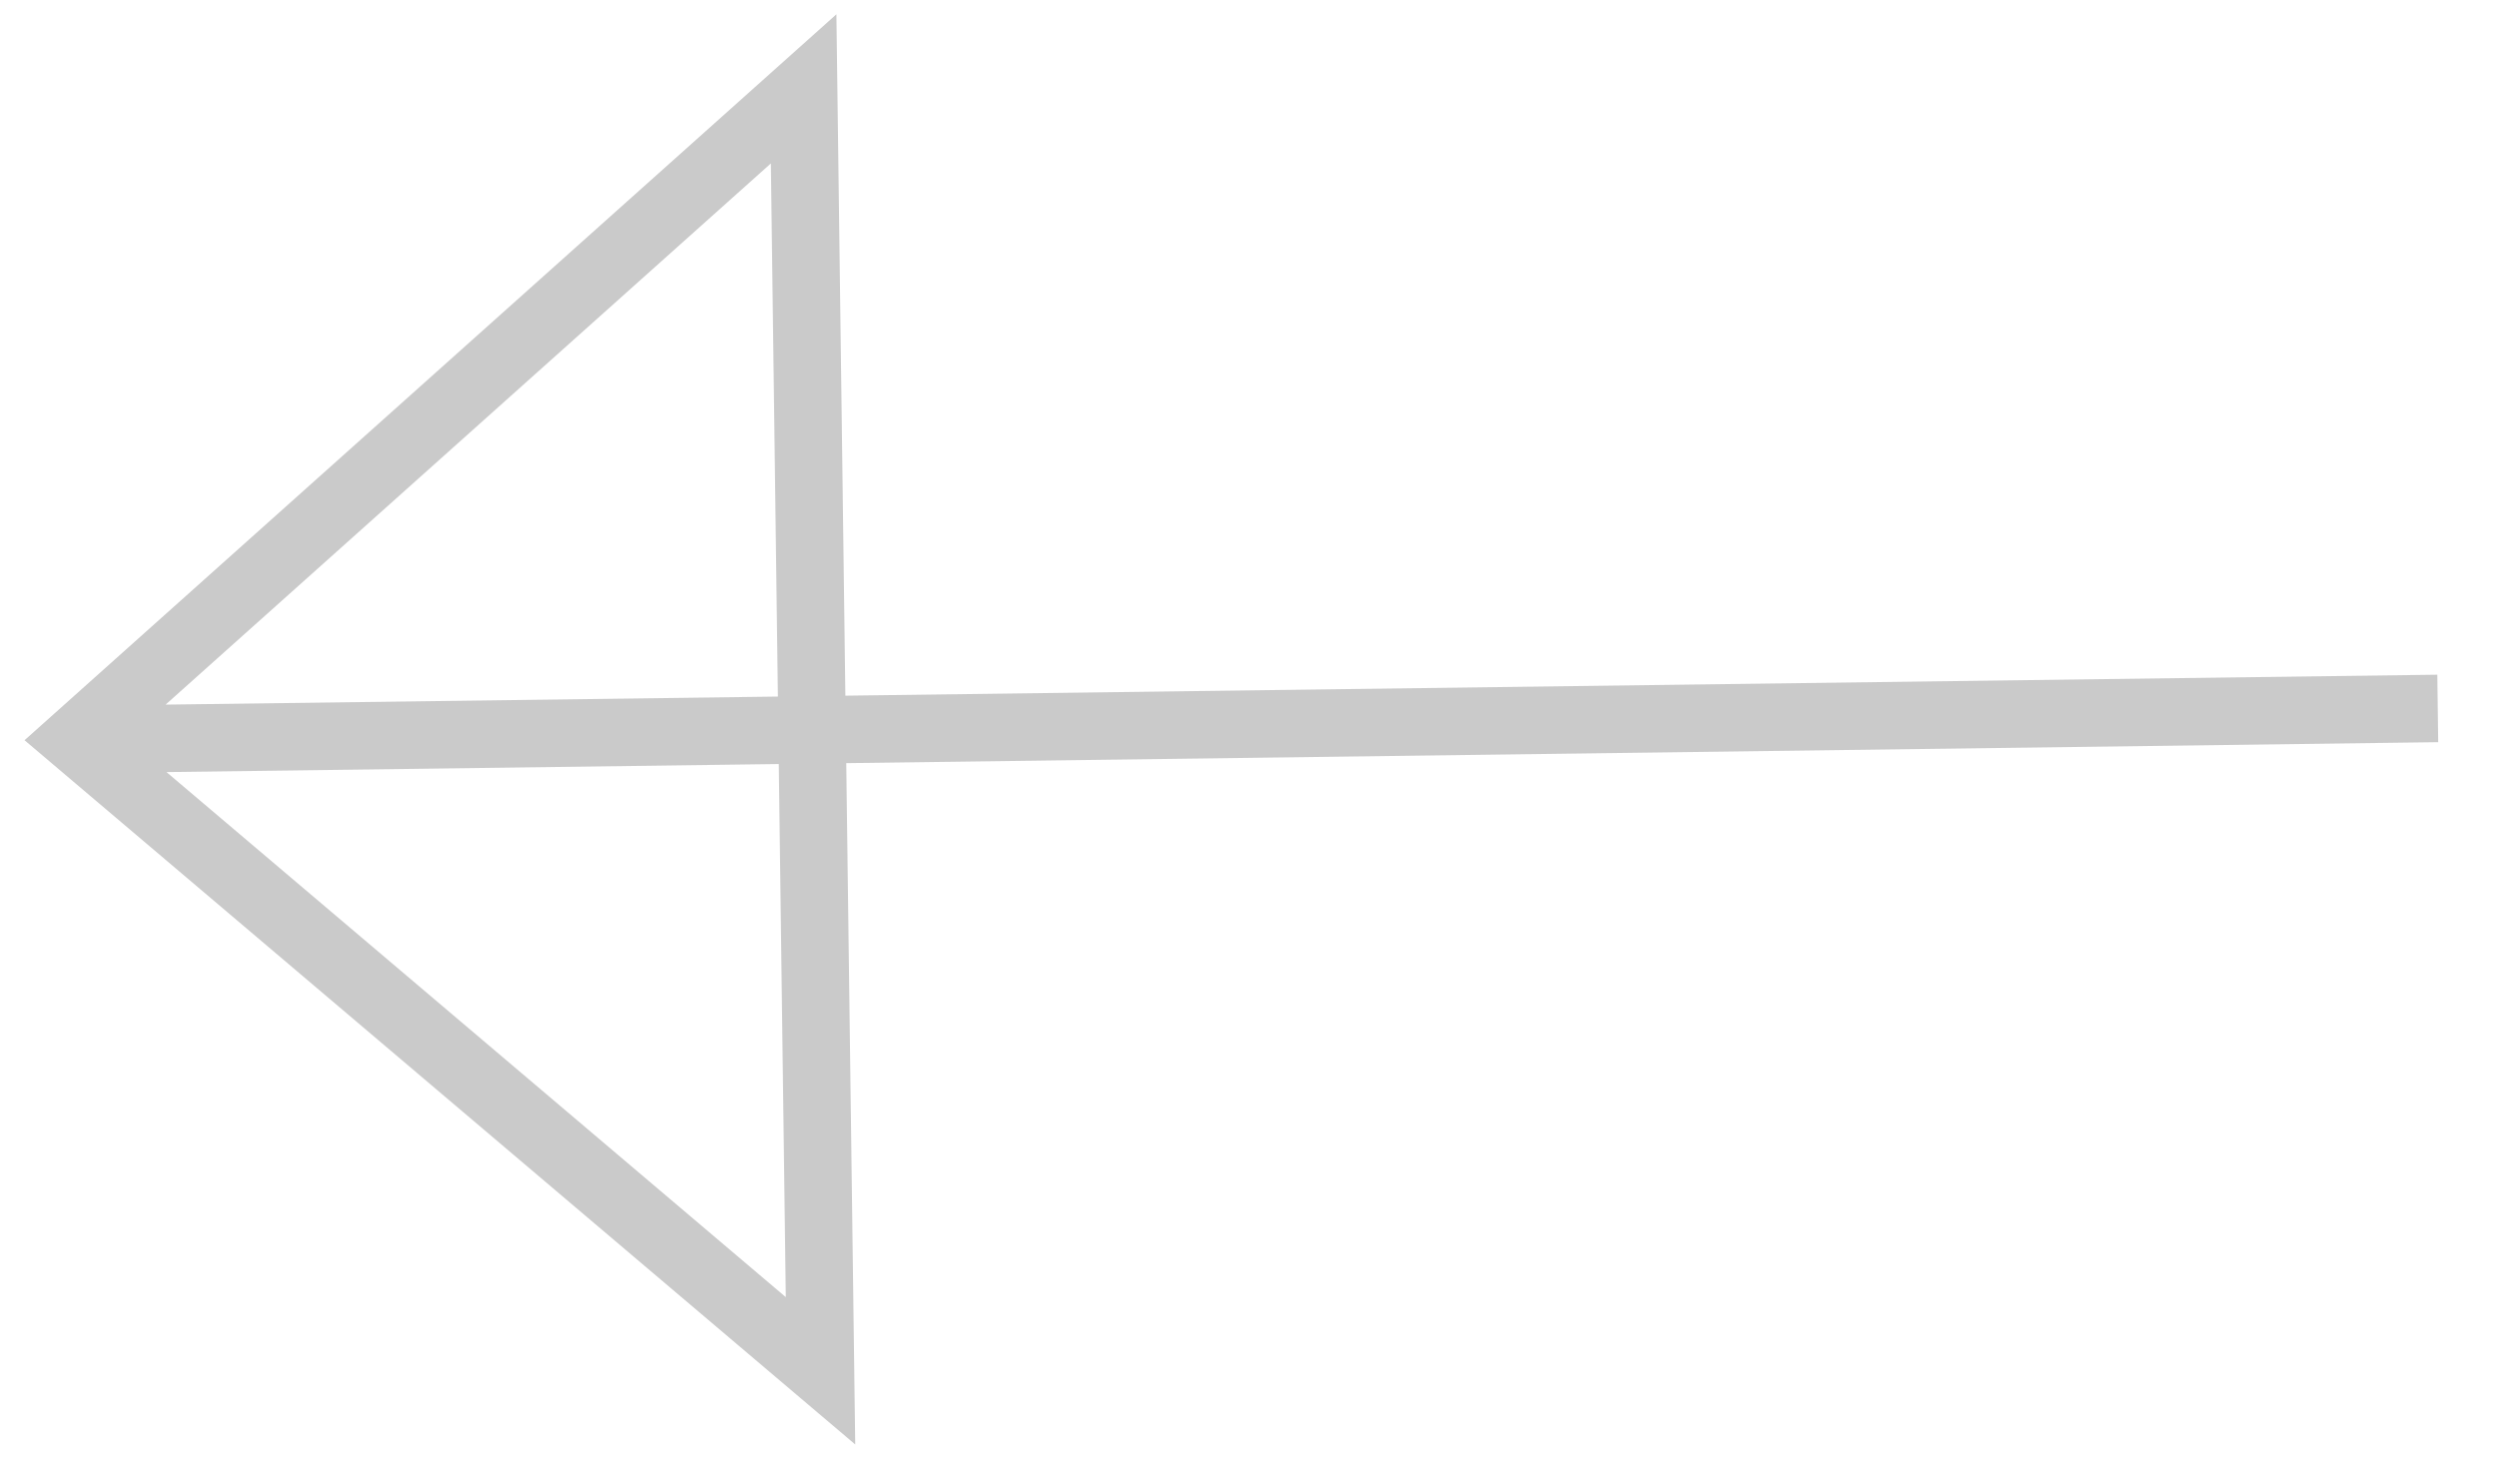 <svg width="37" height="22" viewBox="0 0 37 22" fill="none" xmlns="http://www.w3.org/2000/svg">
<path d="M36.122 10.499L1.125 10.96M1.125 10.96L12.158 20.315L11.908 1.317L1.125 10.96Z" stroke="#CACACA"/>
</svg>
